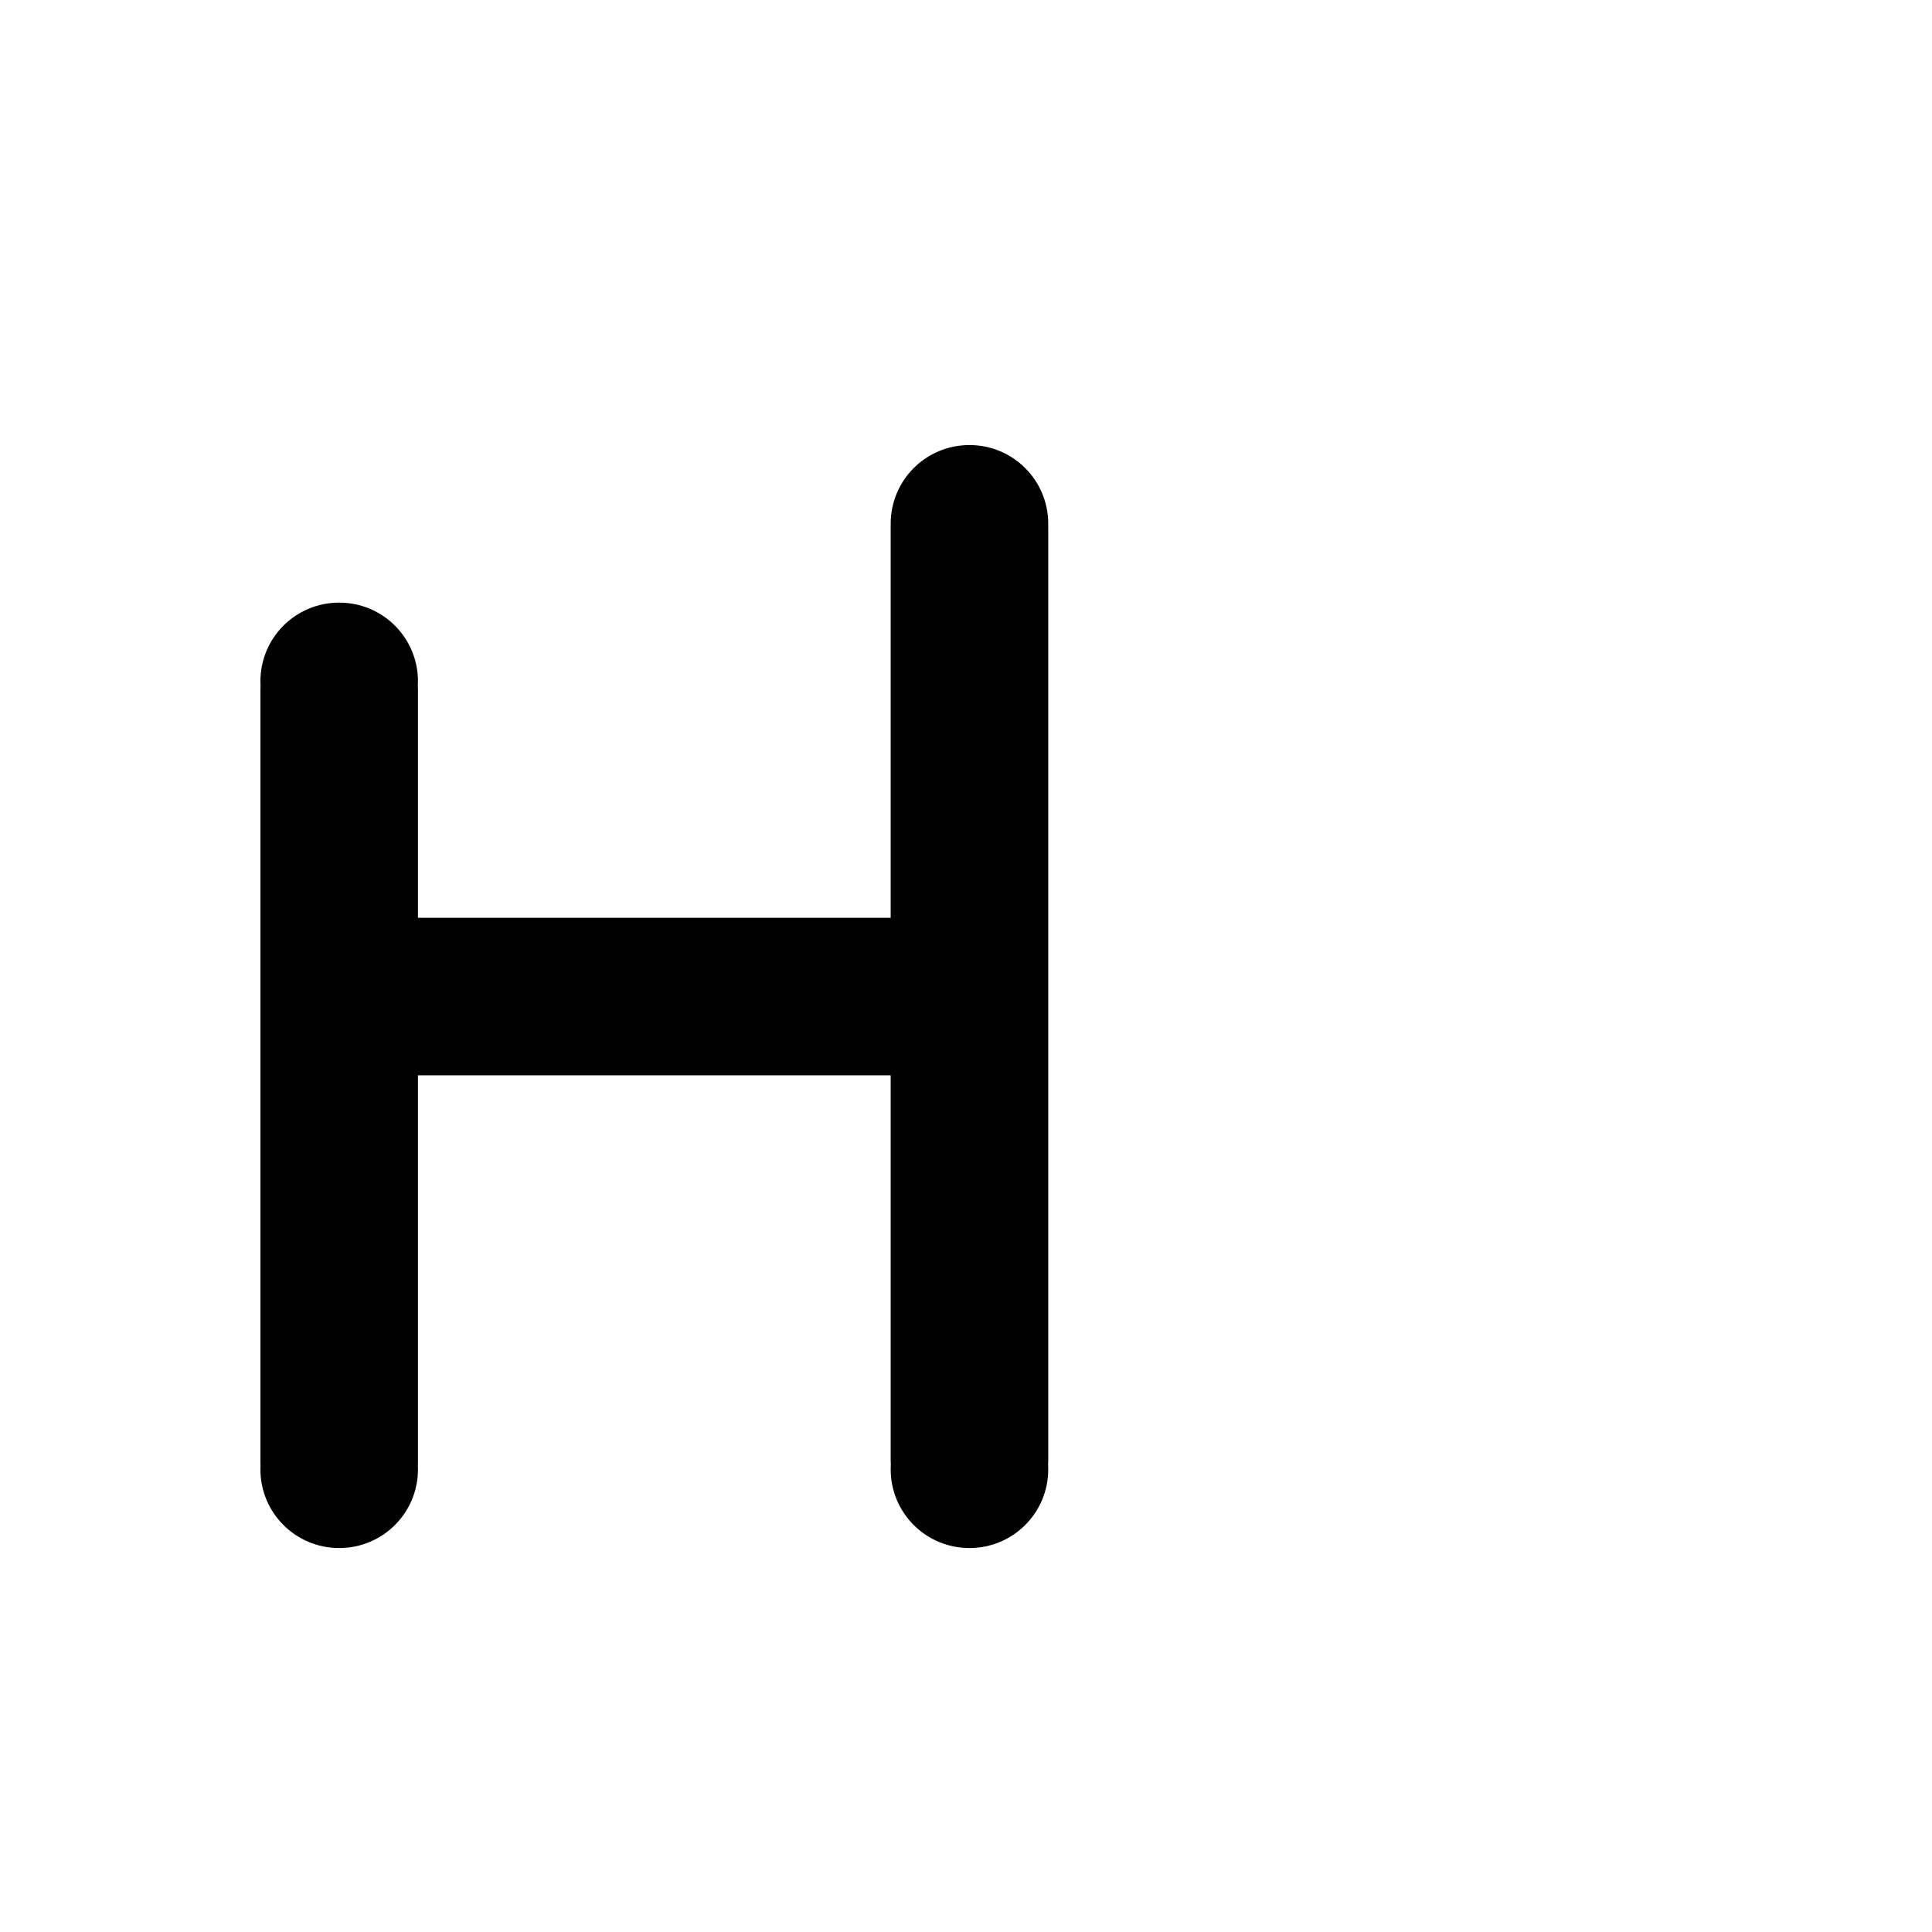 <?xml version="1.0" encoding="UTF-8" standalone="no"?>
<!-- Created with Inkscape (http://www.inkscape.org/) -->

<svg
   xmlns:dc="http://purl.org/dc/elements/1.1/"
   xmlns:cc="http://creativecommons.org/ns#"
   xmlns:rdf="http://www.w3.org/1999/02/22-rdf-syntax-ns#"
   xmlns:svg="http://www.w3.org/2000/svg"
   xmlns="http://www.w3.org/2000/svg"
   xmlns:sodipodi="http://sodipodi.sourceforge.net/DTD/sodipodi-0.dtd"
   xmlns:inkscape="http://www.inkscape.org/namespaces/inkscape"
   width="1000"
   height="1000"
   viewBox="0 0 264.583 264.583"
   version="1.1"
   id="svg8"
   inkscape:version="0.92.4 (5da689c313, 2019-01-14)"
   sodipodi:docname="H.svg">
  <defs
     id="defs2" />
  <sodipodi:namedview
     id="base"
     pagecolor="#ffffff"
     bordercolor="#666666"
     borderopacity="1.0"
     inkscape:pageopacity="0.0"
     inkscape:pageshadow="2"
     inkscape:zoom="0.98994949"
     inkscape:cx="361.6859"
     inkscape:cy="326.84099"
     inkscape:document-units="mm"
     inkscape:current-layer="layer1"
     showgrid="false"
     units="px"
     inkscape:window-width="1600"
     inkscape:window-height="1149"
     inkscape:window-x="0"
     inkscape:window-y="26"
     inkscape:window-maximized="1"
     showguides="true"
     inkscape:guide-bbox="true">
    <sodipodi:guide
       position="0,52.917"
       orientation="0,1"
       id="guide29"
       inkscape:locked="false"
       inkscape:label=""
       inkscape:color="rgb(0,0,255)" />
    <sodipodi:guide
       position="57.15,139.095"
       orientation="0,1"
       id="guide913"
       inkscape:locked="false" />
    <sodipodi:guide
       position="35.606,52.917"
       orientation="1,0"
       id="guide1095"
       inkscape:locked="false" />
    <sodipodi:guide
       position="35.606,203.729"
       orientation="0,1"
       id="guide1097"
       inkscape:locked="false" />
    <sodipodi:guide
       position="143.329,52.917"
       orientation="1,0"
       id="guide1099"
       inkscape:locked="false" />
  </sodipodi:namedview>
  <g
     inkscape:label="Layer 1"
     inkscape:groupmode="layer"
     id="layer1"
     transform="translate(0,-32.417)">
    <path
       style="fill:#010101;fill-opacity:1;fill-rule:nonzero;stroke:#ffffff;stroke-width:0;stroke-miterlimit:4;stroke-dasharray:none;stroke-opacity:1;paint-order:normal"
       d="M 501.002 230 C 478.446 230 460.287 248.159 460.287 270.715 C 460.287 270.959 460.3 271.199 460.305 271.441 C 460.299 271.682 460.287 271.922 460.287 272.164 L 460.287 432.121 L 460.287 463.174 L 460.287 474.285 L 367.746 474.285 L 316.623 474.285 L 216.002 474.285 L 216.002 356.596 C 216.002 355.914 215.97 355.242 215.924 354.572 C 215.971 353.768 216.002 352.959 216.002 352.143 C 216.002 329.587 197.843 311.428 175.287 311.428 C 152.731 311.428 134.572 329.587 134.572 352.143 C 134.572 352.958 134.604 353.767 134.65 354.57 C 134.604 355.24 134.572 355.914 134.572 356.596 L 134.572 510.547 L 134.572 544.602 L 134.572 666.059 L 134.572 755.566 C 134.572 756.127 134.592 756.684 134.623 757.236 C 134.59 757.915 134.572 758.598 134.572 759.285 C 134.572 781.841 152.731 800 175.287 800 C 197.843 800 216.002 781.841 216.002 759.285 C 216.002 758.598 215.984 757.915 215.951 757.236 C 215.982 756.684 216.002 756.127 216.002 755.566 L 216.002 600.146 L 216.002 555.715 L 316.623 555.715 L 367.746 555.715 L 460.287 555.715 L 460.287 573.613 L 460.287 626.031 L 460.287 754.914 C 460.287 755.582 460.317 756.242 460.361 756.898 C 460.316 757.689 460.287 758.483 460.287 759.285 C 460.287 781.841 478.446 800 501.002 800 C 523.558 800 541.715 781.841 541.715 759.285 C 541.715 758.483 541.686 757.689 541.641 756.898 C 541.685 756.242 541.715 755.582 541.715 754.914 L 541.715 600.801 L 541.715 566.826 L 541.715 456.387 L 541.715 403.969 L 541.715 272.164 C 541.715 271.915 541.703 271.669 541.697 271.422 C 541.701 271.186 541.715 270.952 541.715 270.715 C 541.715 248.159 523.558 230 501.002 230 z "
       transform="matrix(0.265,0,0,0.265,0,32.417)"
       id="rect850" />
  </g>
</svg>
